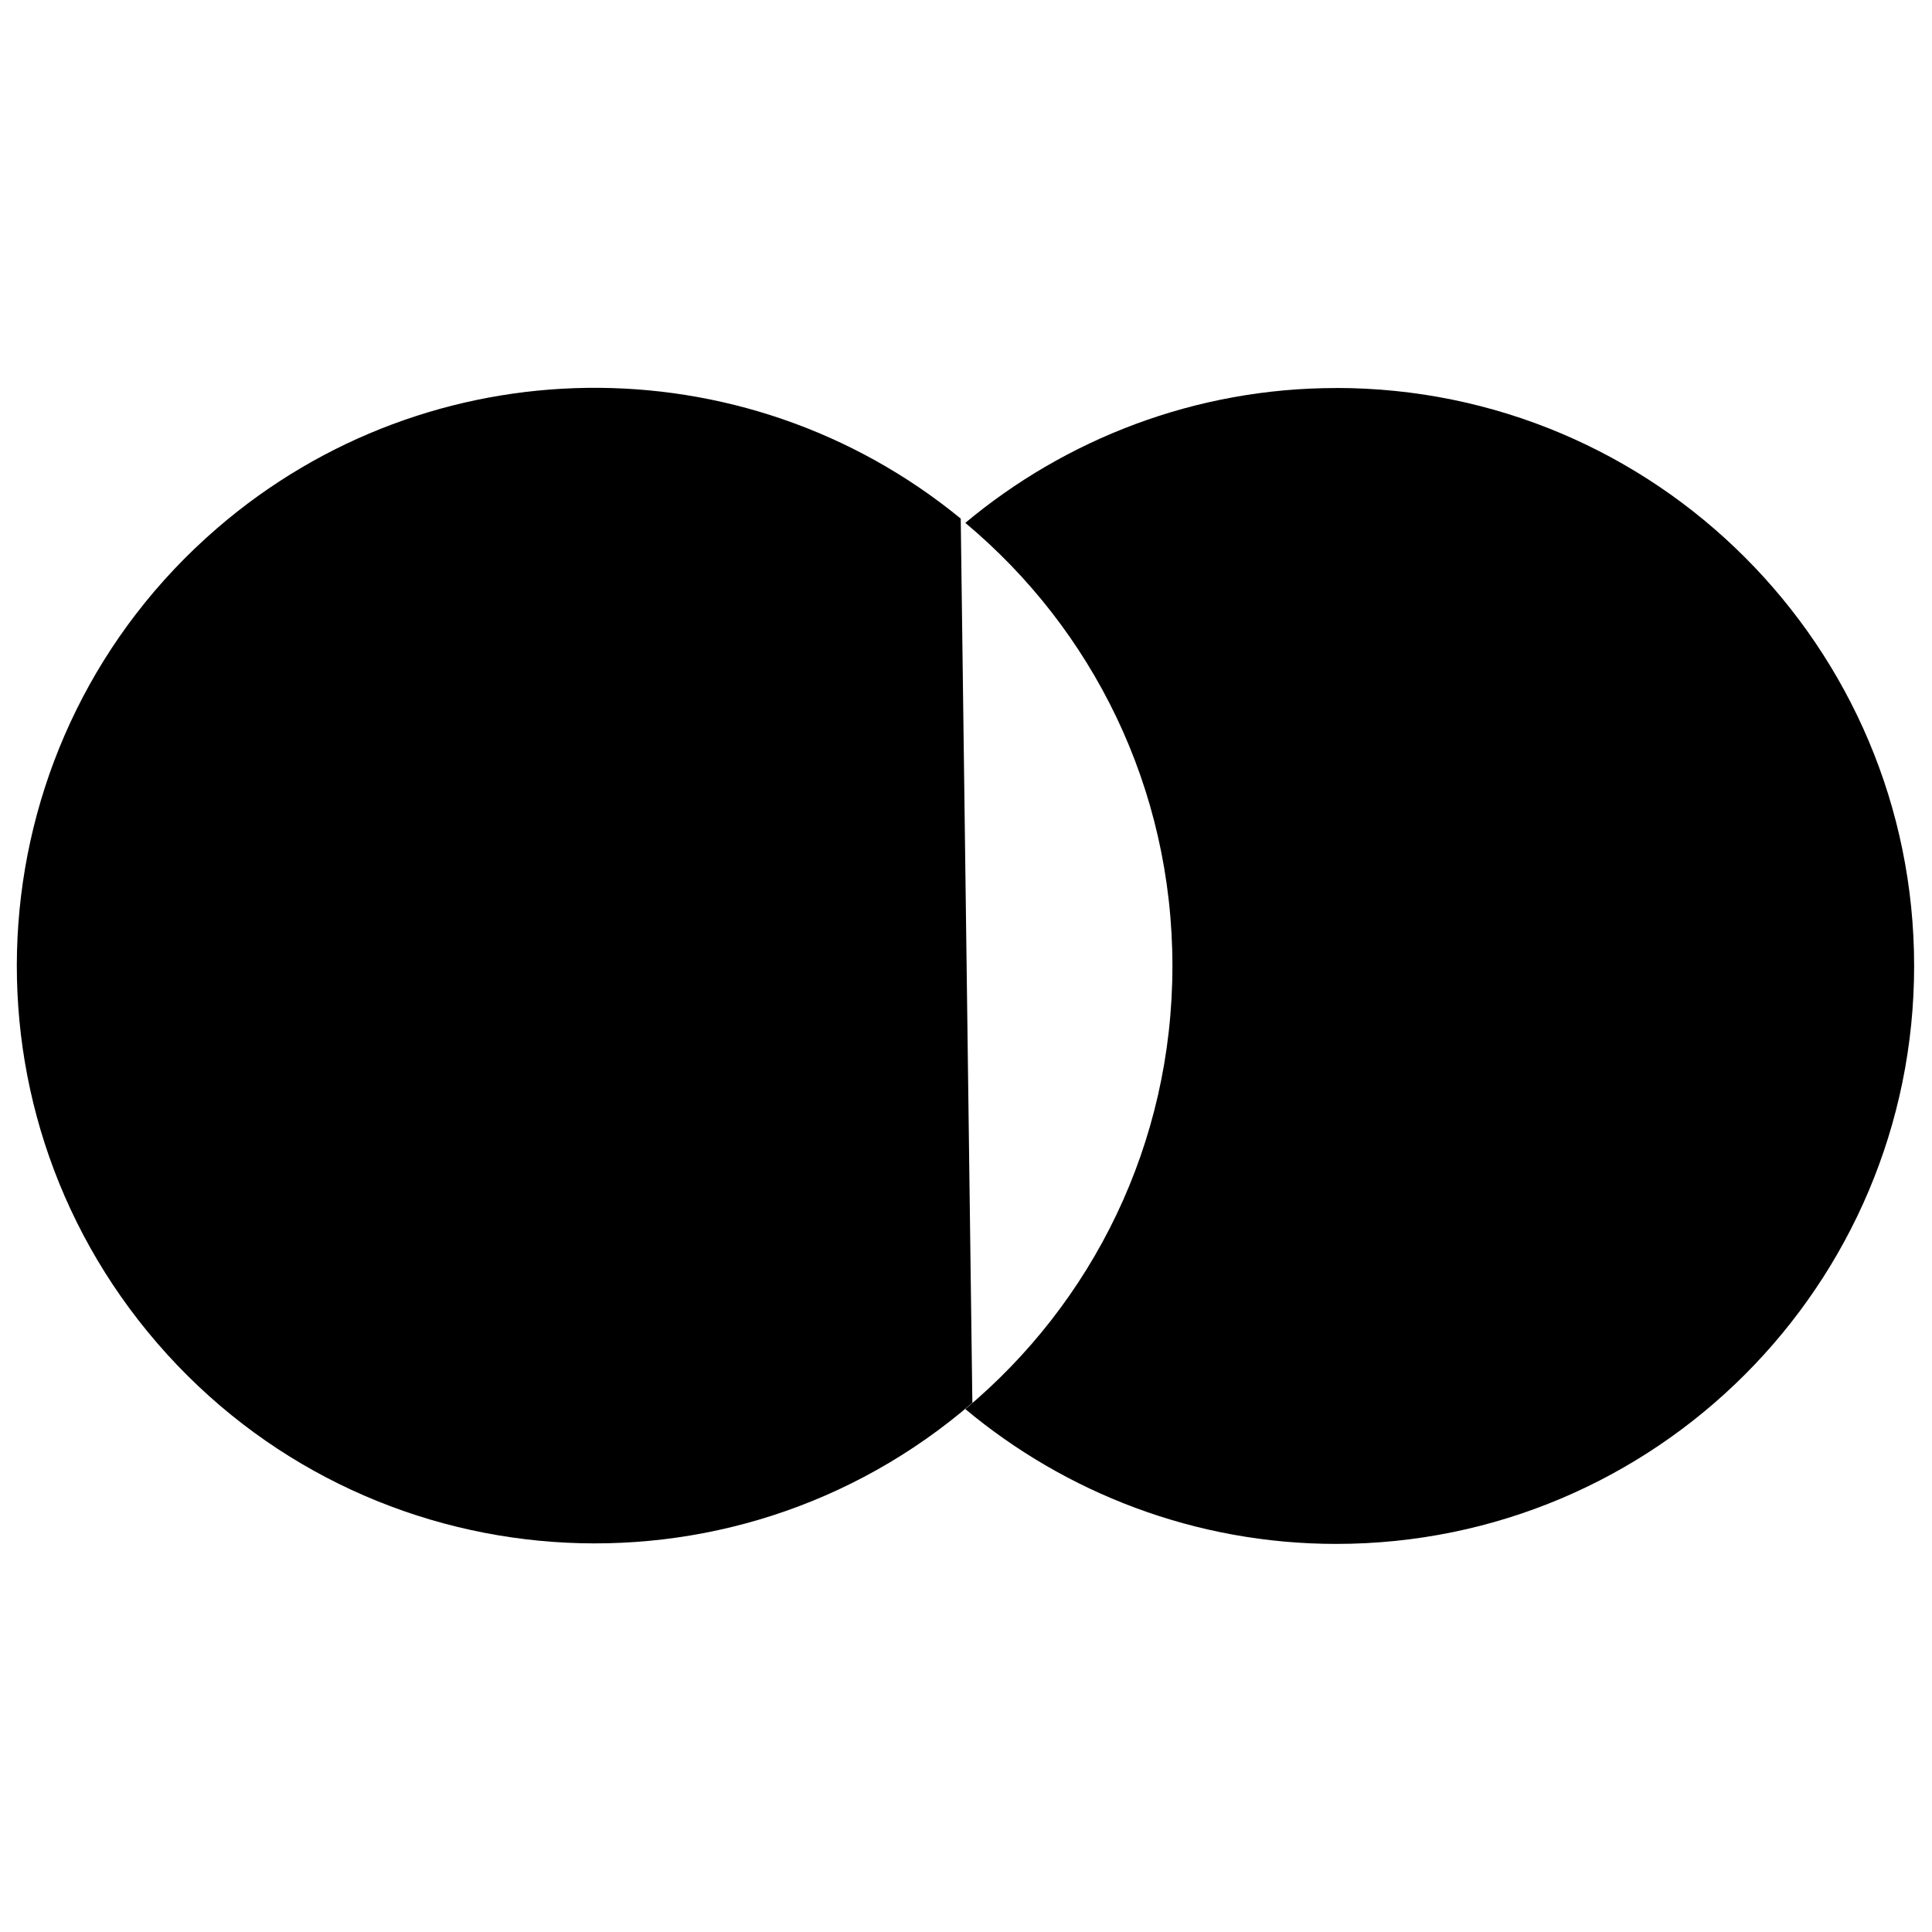 <?xml version="1.0" encoding="UTF-8"?>
<svg xmlns="http://www.w3.org/2000/svg" xmlns:svg="http://www.w3.org/2000/svg" viewBox="0 0 64 64" version="0.48.2 r9819" width="64px" height="64px" id="svg2985">
  <defs id="defs2987"/>
  <format/>
  <type resource="http://purl.org/dc/dcmitype/StillImage"/>
  <title/>
  <g id="layer1" label="Layer 1" groupmode="layer">
    <path d="m 44.262,12.854 c -4.667,0 -8.963,1.693 -12.285,4.467 4.205,3.512 6.861,8.771 6.861,14.678 0,5.907 -2.655,11.166 -6.861,14.678 3.322,2.774 7.619,4.467 12.285,4.467 10.574,0 19.146,-8.572 19.146,-19.146 0,-10.574 -8.572,-19.146 -19.146,-19.146 z" id="path2993-1" connector-curvature="0"/>
  </g>
  <g groupmode="layer" id="layer4" label="nofilldashed">
    <path transform="matrix(1.276,0,0,1.276,-10.114,-12.673)" d="M 33.17,46.35 C 26.902,51.766 17.429,51.075 12.013,44.807 6.597,38.538 7.288,29.066 13.557,23.65 19.076,18.881 27.225,18.774 32.868,23.395" id="path2993"/>
  </g>
</svg>
